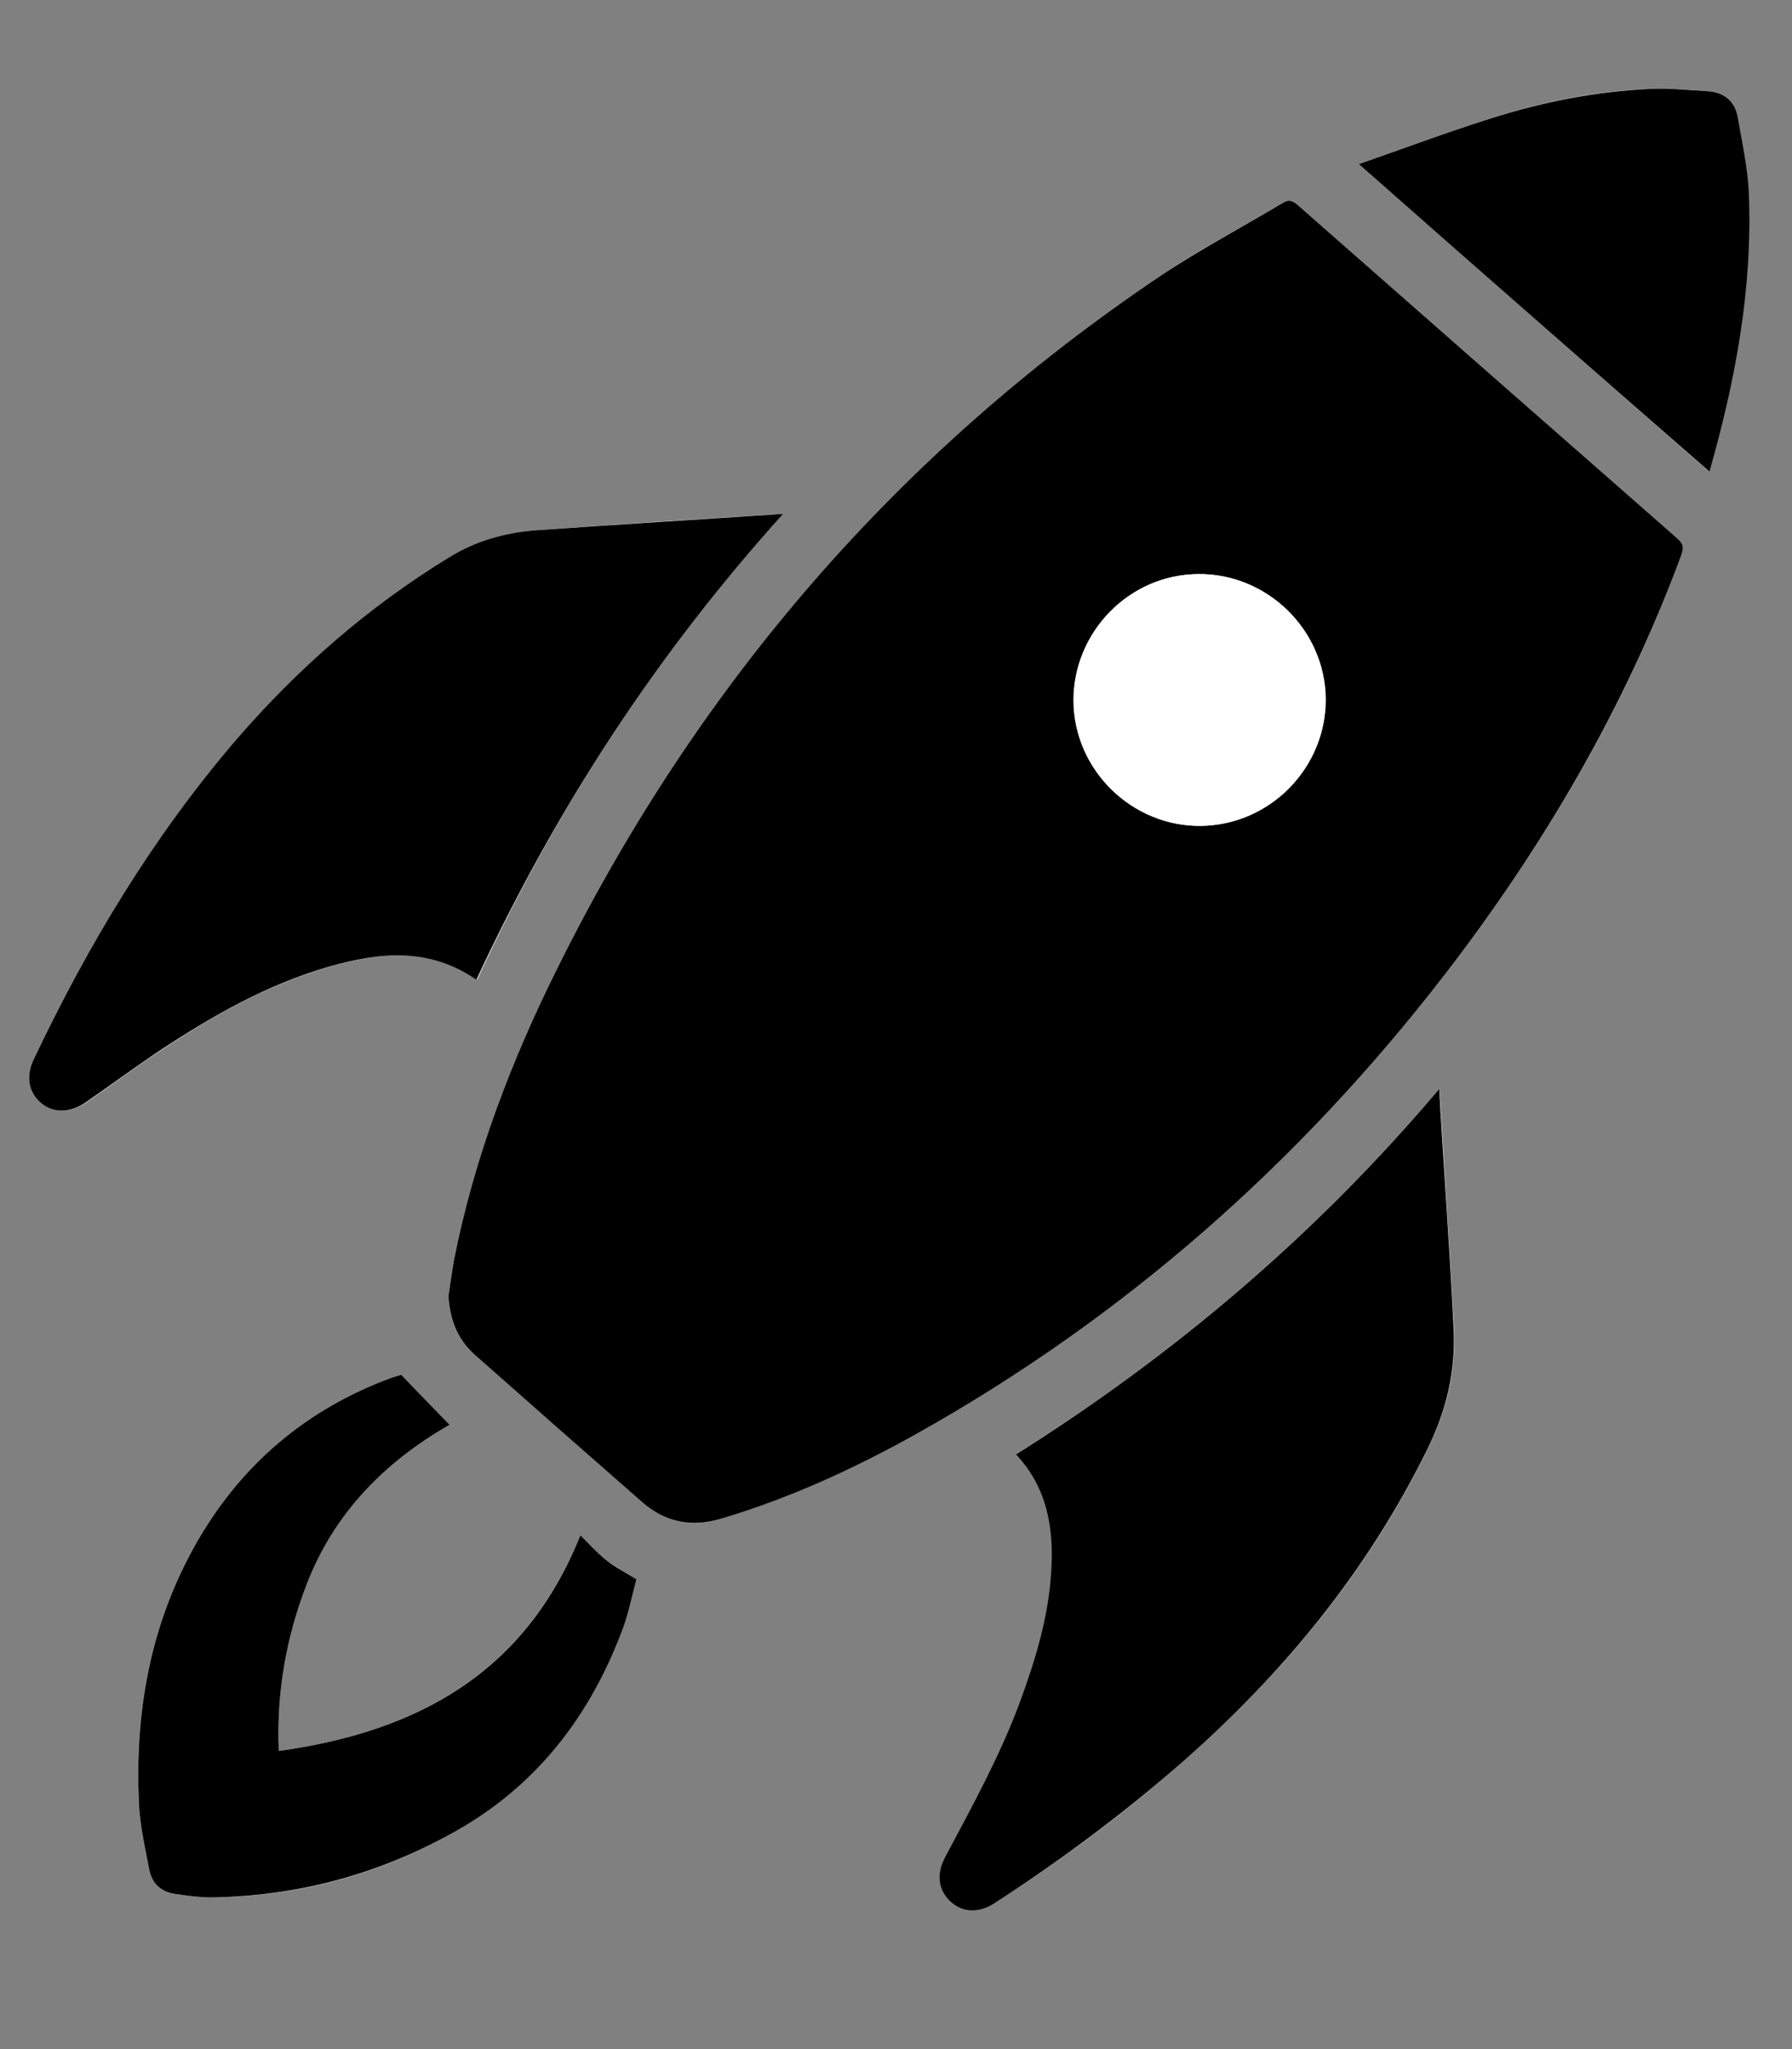 <?xml version="1.0" encoding="utf-8"?>
<!-- Generator: Adobe Illustrator 26.3.1, SVG Export Plug-In . SVG Version: 6.00 Build 0)  -->
<svg version="1.1" id="Layer_1" xmlns="http://www.w3.org/2000/svg" xmlns:xlink="http://www.w3.org/1999/xlink" x="0px" y="0px"
	 viewBox="0 0 448 512" style="enable-background:new 0 0 448 512;" xml:space="preserve">
<rect x="0" y="0" width="448" height="512" fill="#808080" stroke="none"/>
<style type="text/css">
	.st0{fill:#FFFFFF;}
</style>
<g>
	<g>
		<path class="st0" d="M112.1,323.9c0.5,6.7,2.7,11.2,6.8,14.8c13.9,12.2,27.8,24.4,41.6,36.6c5.8,5.1,12.3,6.5,19.7,4.2
			c17.1-5.2,33.3-12.5,48.9-21.2c51.8-29,95.5-67.5,131.8-114.4c24.9-32.2,45.3-66.9,59.4-105.1c0.7-1.8,0.6-2.9-1-4.3
			C387.7,106.8,356,79,324.4,51.2c-1.3-1.1-2.1-1.4-3.7-0.5C310.5,56.8,299.9,62.3,290,69c-65.4,44-115.2,101.7-150.3,172.2
			c-11.7,23.5-21.1,47.8-26.2,73.6C112.9,318.2,112.4,321.7,112.1,323.9z M359.8,272.1c-30.7,36.1-65.9,66.2-105.7,91.2
			c7.9,8.5,9.5,18.6,8.8,29.4c-0.7,11.4-4,22.1-7.9,32.7c-5,13.4-11.9,25.9-18.6,38.5c-2.3,4.2-1.7,8.3,1.3,11.1
			c3,2.8,7.1,2.9,11.1,0.4c16.6-10.7,32.4-22.3,47.1-35.4c25.2-22.2,46.2-47.6,61-77.9c4.8-9.7,7.2-19.7,6.6-30.4
			c-1-18.1-2.2-36.2-3.3-54.4C360.1,275.8,360,274.2,359.8,272.1z M195.8,128.4c-20.7,1.3-41.2,2.5-61.6,4.1
			c-7.7,0.6-15.2,2.8-21.9,6.9c-20,12.4-37.6,27.6-53,45.4c-20.7,24-36.9,51-50.5,79.6c-2.1,4.4-1.5,8.5,1.7,11.2
			c3.1,2.6,7.2,2.5,11.2-0.2c6.2-4.3,12.3-8.9,18.6-13c13.2-8.8,26.9-16.5,42.3-20.9c12.5-3.6,25-4.8,36.7,3.3
			C138.9,202.2,164.2,163.4,195.8,128.4z M69.7,437.5c-0.6-14.8,1.9-28.5,7-41.7c6.9-17.8,19.5-30.5,35.7-39.8
			c-4-4.1-8-8.2-12.1-12.5c-0.5,0.2-1.4,0.4-2.3,0.7c-22.9,8.4-39.9,23.7-51,45.2c-9.8,18.9-13.2,39.4-12.3,60.6
			c0.2,5.7,1.5,11.5,2.6,17.1c0.7,3.7,3.3,5.8,7,6.2c2.8,0.3,5.7,0.8,8.5,0.8c21.9-0.2,42.4-5.8,61.4-16.7
			c19.7-11.3,32.9-28.2,41-49.1c1.7-4.5,2.6-9.3,3.9-13.7c-2.9-1.8-5.5-3.2-7.7-4.9c-2.2-1.8-4.1-3.9-6.3-6.1
			C131.2,418,104.4,432.7,69.7,437.5z M339.7,41c29.4,25.8,58.5,51.4,87.5,76.8c-0.1,0.2,0,0.1,0.1-0.1c6.5-22.7,10.8-45.8,9.8-69.6
			c-0.3-6.3-1.7-12.6-2.8-18.9c-0.7-3.9-3.4-6.1-7.4-6.4c-4.7-0.4-9.4-0.8-14.1-0.6c-13.9,0.5-27.4,3.3-40.6,7.5
			C361.3,33.2,350.4,37.3,339.7,41z"/>
		<path d="M112.1,323.9c0.3-2.1,0.8-5.6,1.4-9.1c5.1-25.8,14.5-50.2,26.2-73.6C174.8,170.7,224.6,113,290,69
			c9.9-6.6,20.5-12.2,30.7-18.3c1.5-0.9,2.4-0.6,3.7,0.5c31.6,27.8,63.3,55.6,94.9,83.3c1.6,1.4,1.7,2.4,1,4.3
			c-14.2,38.3-34.6,73-59.4,105.1c-36.3,46.9-80,85.4-131.8,114.4c-15.6,8.7-31.8,16.1-48.9,21.2c-7.4,2.2-13.9,0.9-19.7-4.2
			c-13.9-12.2-27.8-24.4-41.6-36.6C114.8,335.1,112.6,330.6,112.1,323.9z M301.8,206.3c17.3-1.1,30.6-16.1,29.5-33.3
			c-1-17.2-16.1-30.6-33.4-29.5c-17.2,1-30.5,16.1-29.5,33.3C269.5,194,284.6,207.3,301.8,206.3z"/>
		<path d="M359.8,272.1c0.1,2,0.2,3.7,0.3,5.3c1.1,18.1,2.4,36.2,3.3,54.4c0.6,10.7-1.8,20.7-6.6,30.4c-14.9,30.3-35.8,55.7-61,77.9
			c-14.8,13-30.6,24.7-47.1,35.4c-4,2.6-8.1,2.4-11.1-0.4c-3-2.8-3.6-6.8-1.3-11.1c6.7-12.6,13.6-25.1,18.6-38.5
			c3.9-10.6,7.2-21.3,7.9-32.7c0.7-10.8-0.9-21-8.8-29.4C293.9,338.3,329.2,308.2,359.8,272.1z"/>
		<path d="M195.8,128.4c-31.6,35-56.9,73.8-76.7,116.4c-11.7-8.1-24.1-6.9-36.7-3.3c-15.4,4.4-29.1,12.2-42.3,20.9
			c-6.3,4.2-12.4,8.7-18.6,13c-3.9,2.7-8.1,2.8-11.2,0.2c-3.2-2.7-3.9-6.8-1.7-11.2c13.6-28.6,29.8-55.5,50.5-79.6
			c15.4-17.8,32.9-33.1,53-45.4c6.7-4.2,14.2-6.3,21.9-6.9C154.6,131,175.1,129.8,195.8,128.4z"/>
		<path d="M69.7,437.5c34.7-4.8,61.6-19.5,75.4-53.9c2.2,2.2,4.1,4.3,6.3,6.1c2.2,1.8,4.8,3.1,7.7,4.9c-1.2,4.4-2.1,9.2-3.9,13.7
			c-8.1,21-21.3,37.9-41,49.1c-19,10.8-39.5,16.4-61.4,16.7c-2.8,0-5.7-0.4-8.5-0.8c-3.8-0.4-6.3-2.5-7-6.2
			c-1.1-5.7-2.4-11.4-2.6-17.1c-0.9-21.2,2.5-41.7,12.3-60.6c11.1-21.5,28.1-36.8,51-45.2c0.9-0.3,1.8-0.5,2.3-0.7
			c4.1,4.3,8.1,8.4,12.1,12.5c-16.2,9.3-28.8,22-35.7,39.8C71.6,409,69.1,422.7,69.7,437.5z"/>
		<path d="M339.7,41c10.7-3.7,21.6-7.8,32.6-11.3c13.2-4.2,26.7-6.9,40.6-7.5c4.7-0.2,9.4,0.3,14.1,0.6c4,0.3,6.7,2.5,7.4,6.4
			c1.1,6.3,2.5,12.6,2.8,18.9c1,23.8-3.3,46.8-9.8,69.6c0,0.1-0.2,0.3-0.1,0.1C398.2,92.4,369.1,66.9,339.7,41z"/>
		<path class="st0" d="M301.8,206.3c-17.2,1.1-32.3-12.3-33.3-29.5c-1-17.2,12.3-32.3,29.5-33.3c17.2-1,32.3,12.4,33.4,29.5
			C332.4,190.2,319.1,205.2,301.8,206.3z"/>
	</g>
</g>
</svg>
